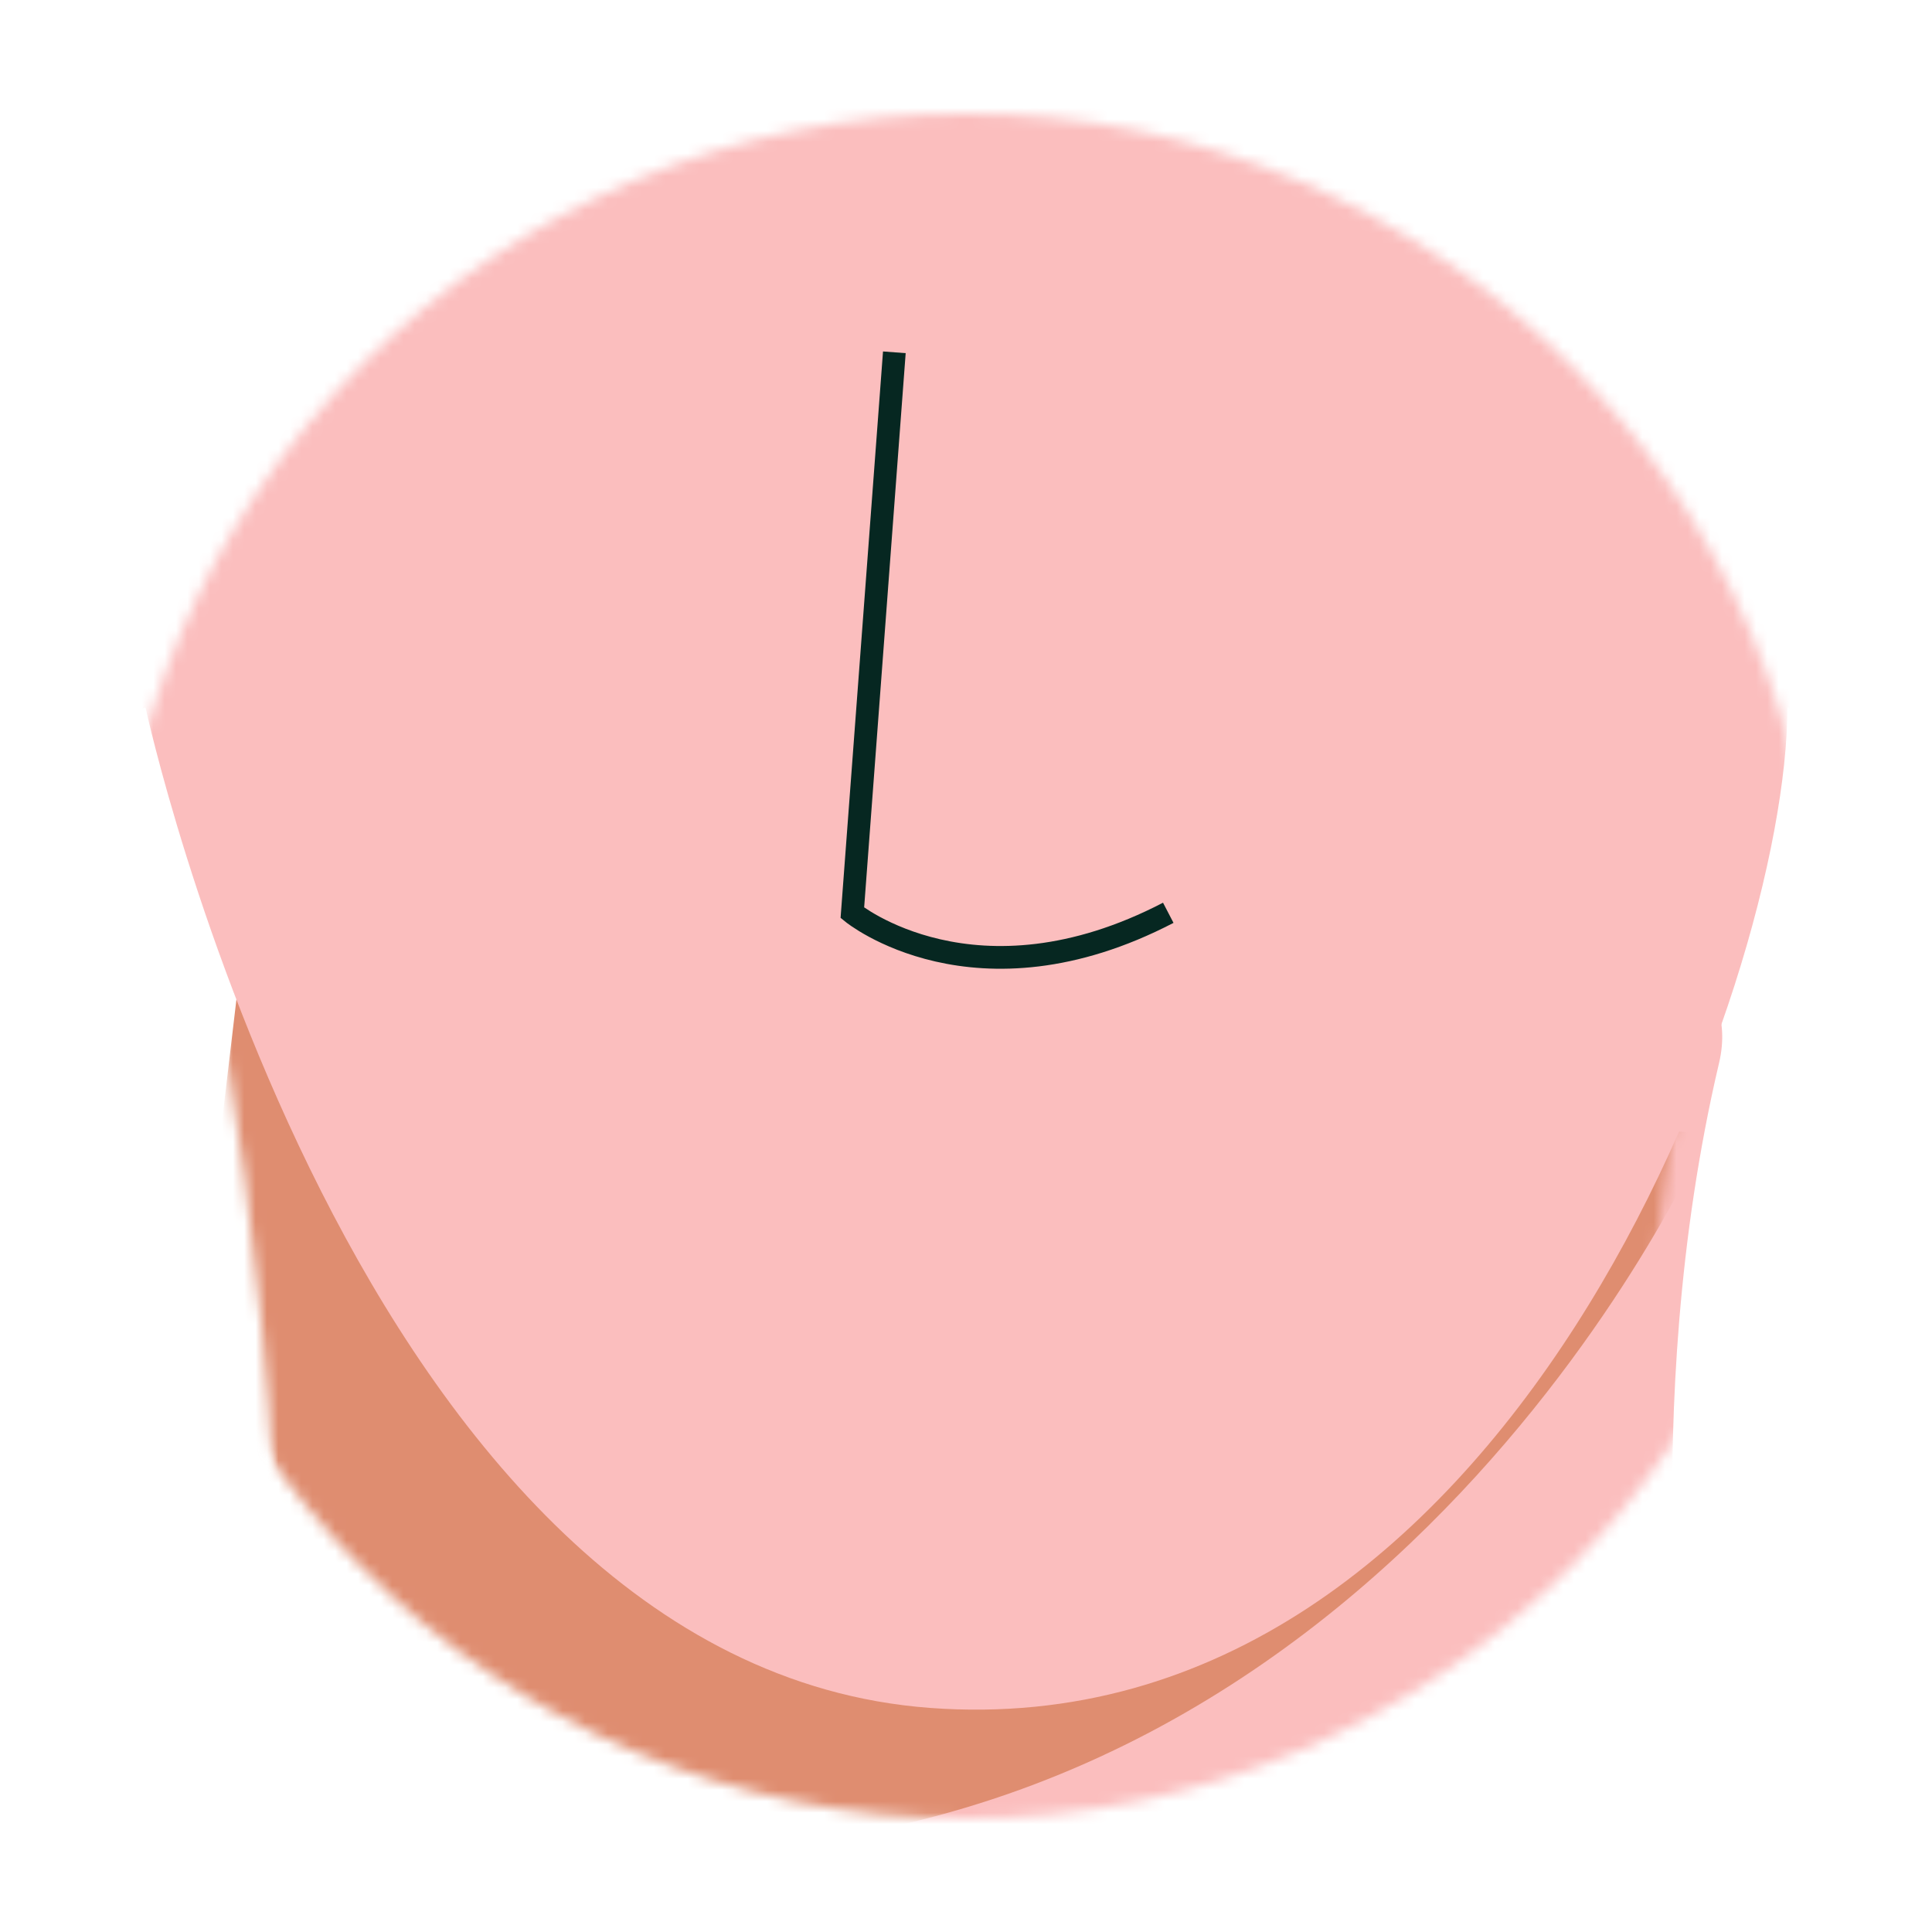 <svg width="170" height="170" viewBox="0 0 170 170" fill="none" xmlns="http://www.w3.org/2000/svg">
<g filter="url(#filter0_d)">
<mask id="mask0" mask-type="alpha" maskUnits="userSpaceOnUse" x="10" y="6" width="150" height="150">
<circle cx="85" cy="81" r="75" fill="#C4C4C4"/>
</mask>
<g mask="url(#mask0)">
<path fill-rule="evenodd" clip-rule="evenodd" d="M19.251 74.526C19.251 74.526 29.444 120.749 26.046 156.089C26.046 156.089 53.532 223.5 88.948 223.5C124.363 223.5 148.595 150.603 148.595 150.603C148.595 150.603 143.951 120.574 151.264 89.531C158.578 58.488 19.251 74.526 19.251 74.526Z" fill="#FBBEBE"/>
<path fill-rule="evenodd" clip-rule="evenodd" d="M-8.299 10.47C-8.299 10.47 -19.701 -50.854 -8.299 -59.613C-8.299 -59.613 24.97 -122.258 91.977 -110.7C158.984 -99.141 187.47 -65.696 174.734 8.233C161.999 82.162 7.516 43.791 7.516 43.791L-8.299 10.47Z" fill="#062721"/>
<mask id="mask1" mask-type="alpha" maskUnits="userSpaceOnUse" x="16" y="68" width="134" height="154">
<path fill-rule="evenodd" clip-rule="evenodd" d="M16.877 72.151C16.877 72.151 27.07 118.374 23.672 153.714C23.672 153.714 51.158 221.125 86.574 221.125C121.989 221.125 146.221 148.228 146.221 148.228C146.221 148.228 141.576 118.198 148.89 87.156C156.204 56.113 16.877 72.151 16.877 72.151Z" fill="white"/>
</mask>
<g mask="url(#mask1)">
<path fill-rule="evenodd" clip-rule="evenodd" d="M150.205 95.864C150.205 95.864 122.896 158.86 58.573 158.86C58.573 158.86 29.883 162.934 67.136 215.593L12.127 157.454L21.282 79.885L150.205 95.864Z" fill="#DF8D70"/>
</g>
<path fill-rule="evenodd" clip-rule="evenodd" d="M169.469 58.246C173.703 55.922 178.713 46.977 180.909 28.964C183.105 10.952 175.647 7.631 171.152 9.132C166.657 10.632 156.636 32.21 156.636 32.21L157.278 0.721C141.474 -16.107 140.7 -40.618 140.7 -40.618C93.02 -24.689 36.58 -55.73 36.58 -55.73C31.365 -46.607 27.007 -40.117 22.575 -34.665C17.617 -28.566 8.921 -21.625 8.921 -21.625L10.418 32.3L-3.536 9.132C-21.959 9.132 -8.396 45.422 -3.536 54.464C1.324 63.506 12.802 58.246 12.802 58.246C12.802 58.246 31.039 142.518 81.849 146.284C132.658 150.049 157.278 82.266 157.278 58.246C157.278 58.246 165.236 60.57 169.469 58.246Z" fill="#FBBEBE"/>
</g>
<path d="M78.695 27L75 76.318C75 76.318 85.806 85.148 102.798 76.318" stroke="#062721" stroke-width="2"/>
</g>
<defs>
<filter id="filter0_d" x="0" y="0" width="170" height="170" filterUnits="userSpaceOnUse" color-interpolation-filters="sRGB">
<feFlood flood-opacity="0" result="BackgroundImageFix"/>
<feColorMatrix in="SourceAlpha" type="matrix" values="0 0 0 0 0 0 0 0 0 0 0 0 0 0 0 0 0 0 127 0"/>
<feOffset dy="4"/>
<feGaussianBlur stdDeviation="5"/>
<feColorMatrix type="matrix" values="0 0 0 0 0 0 0 0 0 0 0 0 0 0 0 0 0 0 0.25 0"/>
<feBlend mode="normal" in2="BackgroundImageFix" result="effect1_dropShadow"/>
<feBlend mode="normal" in="SourceGraphic" in2="effect1_dropShadow" result="shape"/>
</filter>
</defs>
</svg>

